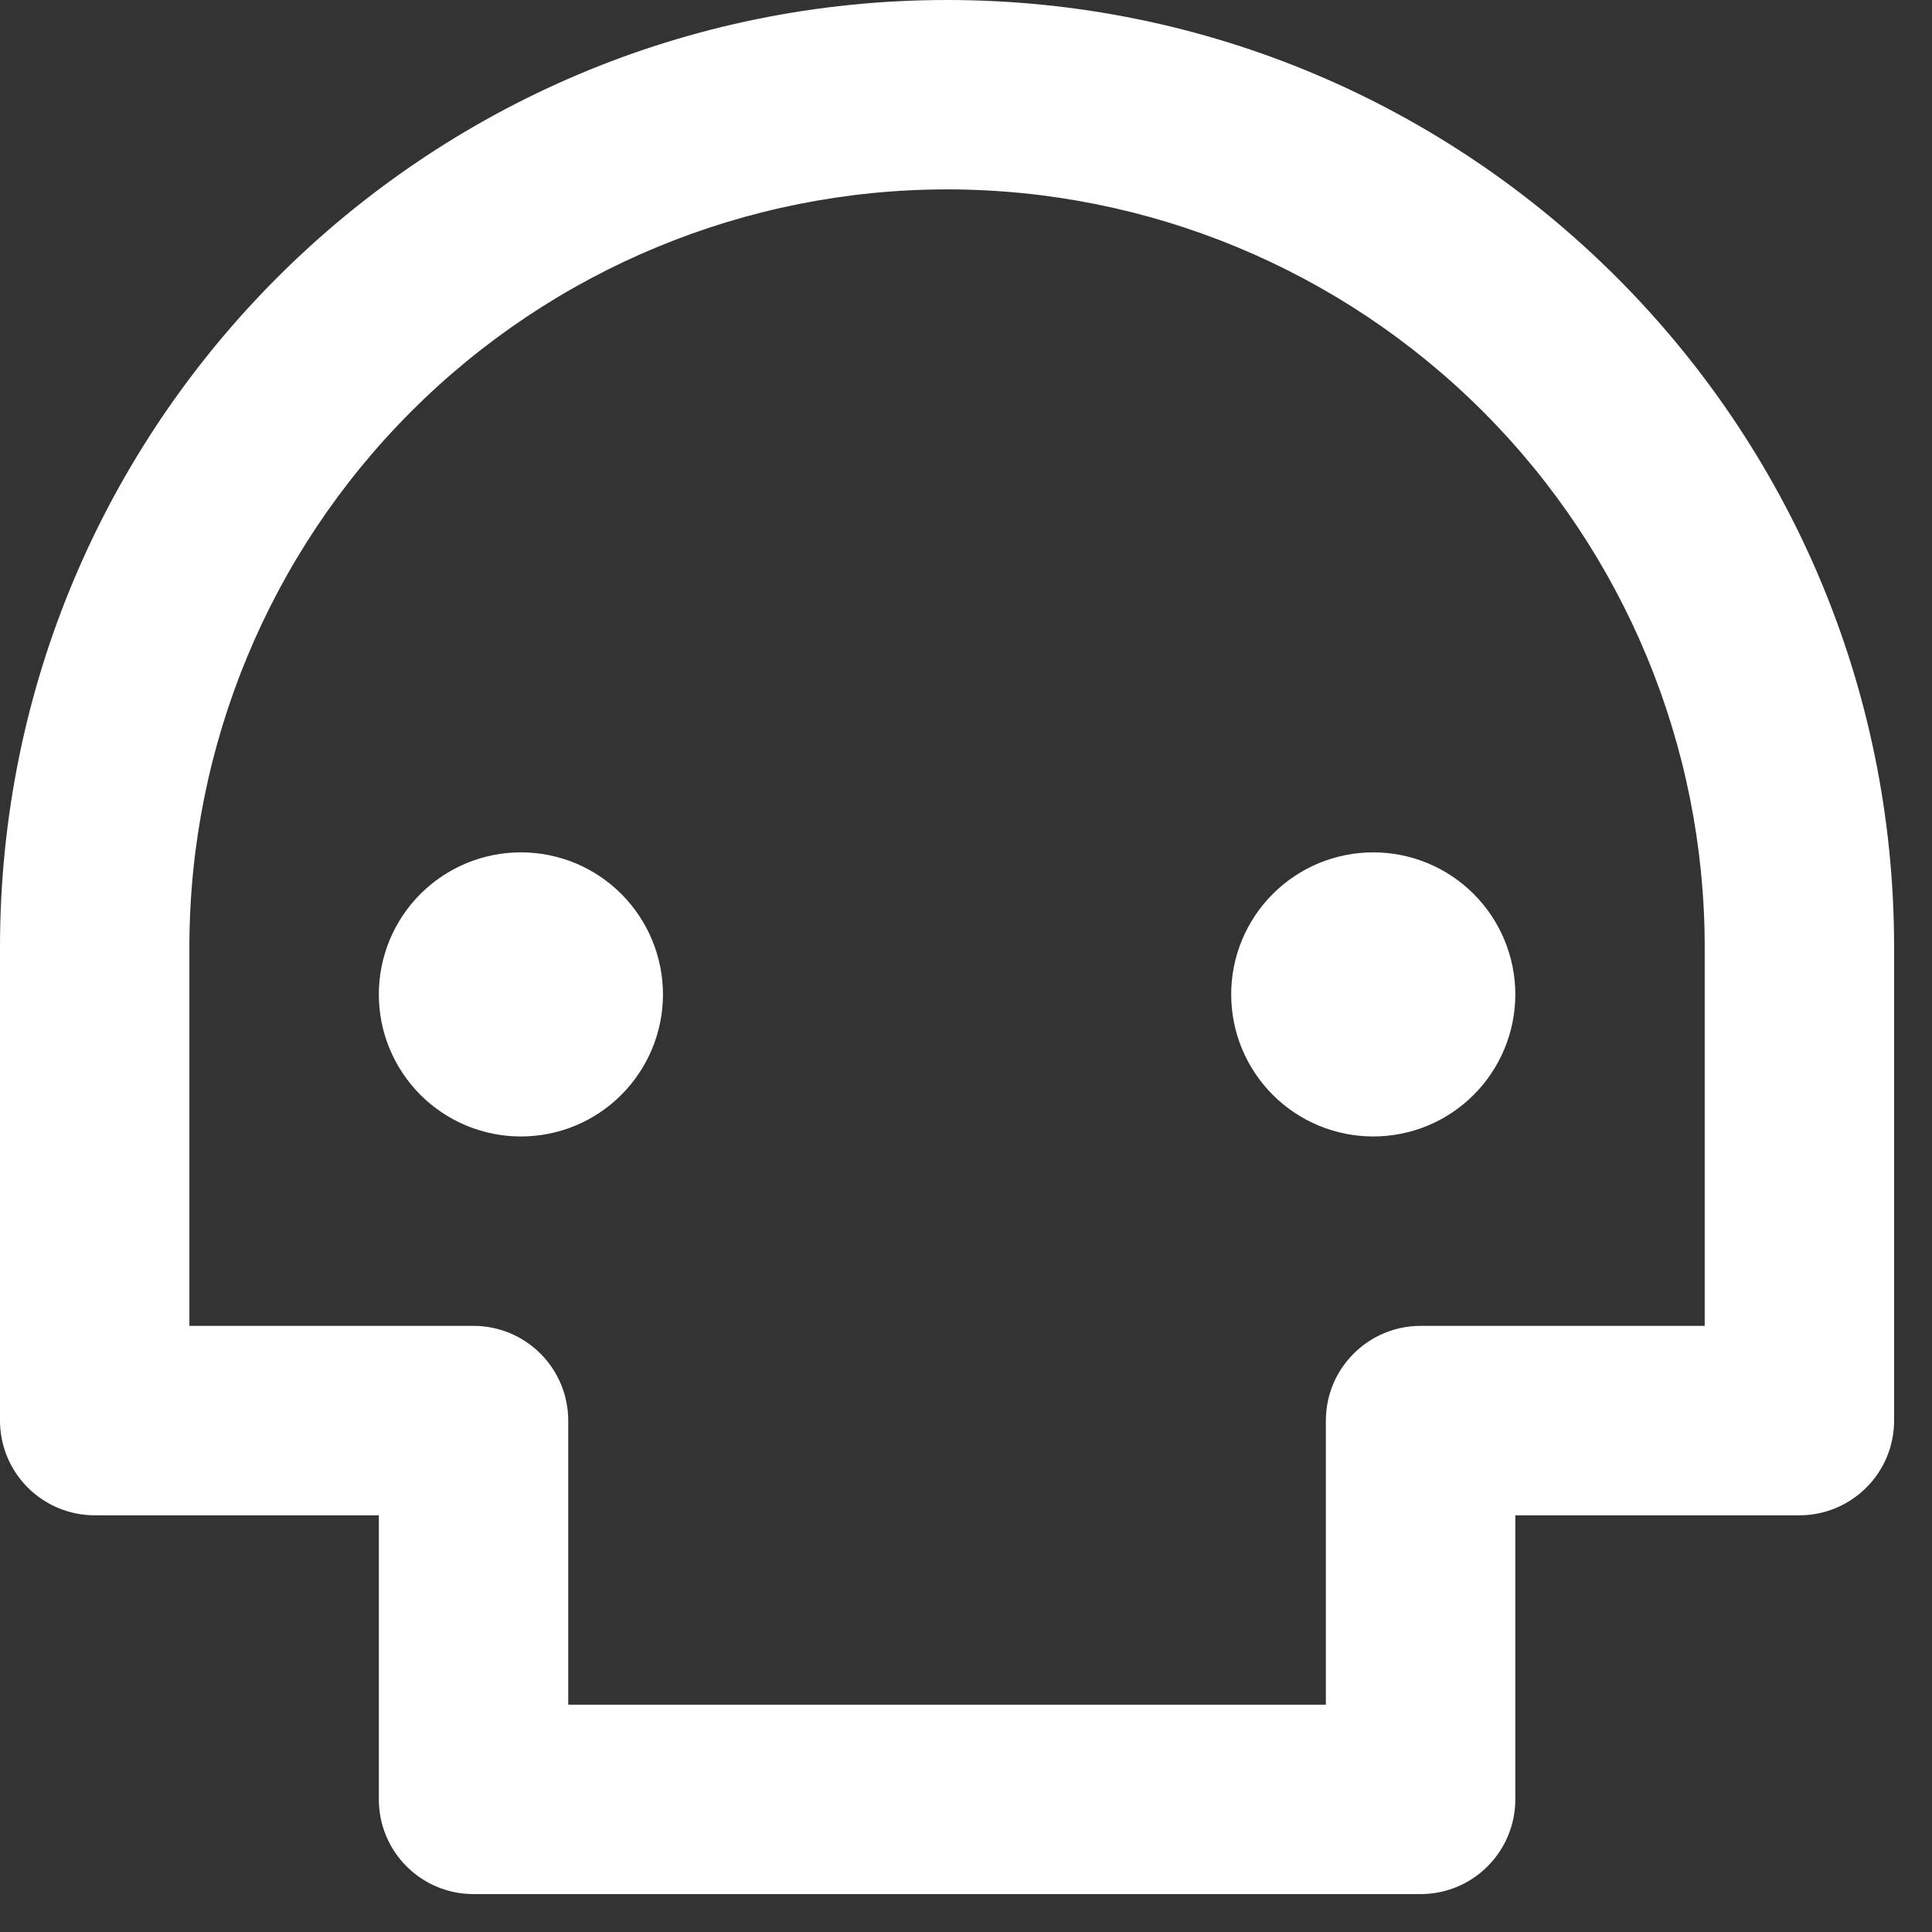 <svg width="34" height="34" viewBox="0 0 34 34" fill="none" xmlns="http://www.w3.org/2000/svg">
<rect x="0" y="0" width="34" height="34" fill="#333333" stroke="none"/>
<path d="M30 16.667C30 13.13 28.595 9.739 26.095 7.239C23.594 4.738 20.203 3.333 16.667 3.333C13.13 3.333 9.739 4.738 7.239 7.239C4.738 9.739 3.333 13.13 3.333 16.667V23.333H8.333C8.775 23.333 9.199 23.509 9.512 23.822C9.824 24.134 10 24.558 10 25V30H23.333V25C23.333 24.558 23.509 24.134 23.822 23.822C24.134 23.509 24.558 23.333 25 23.333H30V16.667ZM26.667 26.667V31.667C26.667 32.109 26.491 32.533 26.178 32.845C25.866 33.158 25.442 33.333 25 33.333H8.333C7.891 33.333 7.467 33.158 7.155 32.845C6.842 32.533 6.667 32.109 6.667 31.667V26.667H1.667C1.225 26.667 0.801 26.491 0.488 26.178C0.176 25.866 0 25.442 0 25V16.667C0 7.462 7.462 0 16.667 0C25.872 0 33.333 7.462 33.333 16.667V25C33.333 25.442 33.158 25.866 32.845 26.178C32.533 26.491 32.109 26.667 31.667 26.667H26.667ZM9.167 20C8.838 20 8.513 19.935 8.21 19.81C7.907 19.684 7.631 19.5 7.399 19.268C7.167 19.036 6.983 18.76 6.857 18.457C6.731 18.153 6.667 17.828 6.667 17.5C6.667 17.172 6.731 16.847 6.857 16.543C6.983 16.24 7.167 15.964 7.399 15.732C7.631 15.5 7.907 15.316 8.21 15.19C8.513 15.065 8.838 15 9.167 15C9.83 15 10.466 15.263 10.934 15.732C11.403 16.201 11.667 16.837 11.667 17.5C11.667 18.163 11.403 18.799 10.934 19.268C10.466 19.737 9.83 20 9.167 20V20ZM24.167 20C23.838 20 23.513 19.935 23.21 19.81C22.907 19.684 22.631 19.5 22.399 19.268C22.167 19.036 21.983 18.76 21.857 18.457C21.731 18.153 21.667 17.828 21.667 17.5C21.667 17.172 21.731 16.847 21.857 16.543C21.983 16.24 22.167 15.964 22.399 15.732C22.631 15.5 22.907 15.316 23.21 15.19C23.513 15.065 23.838 15 24.167 15C24.83 15 25.466 15.263 25.934 15.732C26.403 16.201 26.667 16.837 26.667 17.5C26.667 18.163 26.403 18.799 25.934 19.268C25.466 19.737 24.83 20 24.167 20V20Z" fill="white"/>
</svg>

